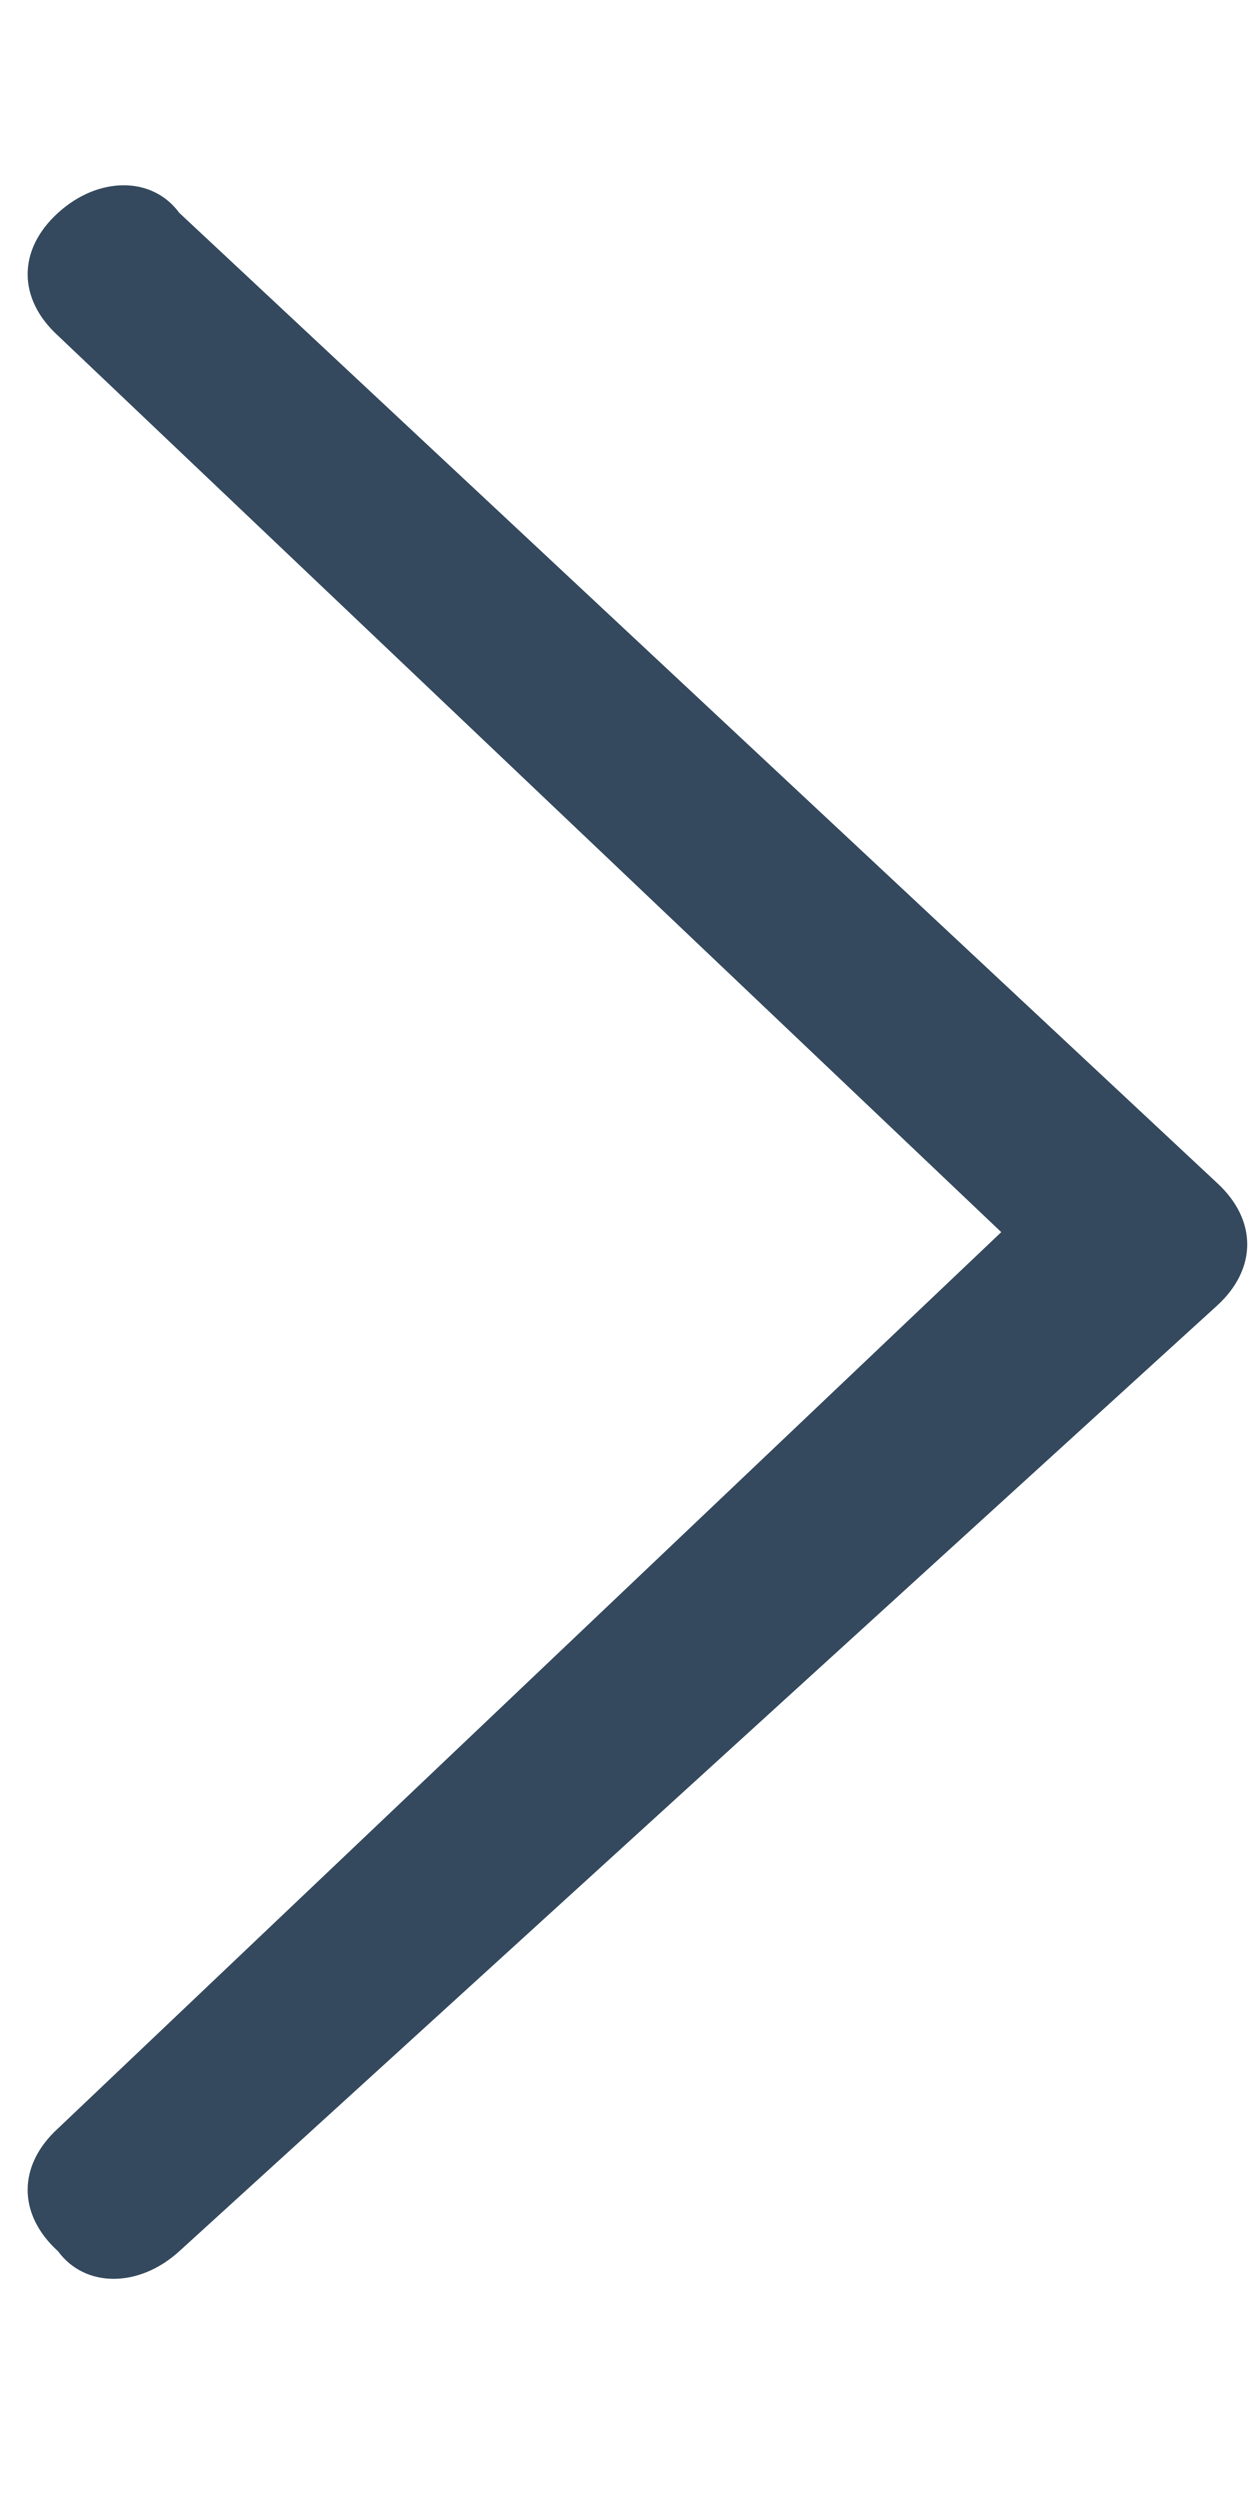 <svg width="7" height="14" viewBox="0 0 7 14" fill="none" xmlns="http://www.w3.org/2000/svg">
<path d="M6.815 6.624C7.041 6.831 7.041 7.106 6.815 7.312L1.004 12.607C0.778 12.813 0.476 12.813 0.325 12.607C0.098 12.401 0.098 12.126 0.325 11.919L5.607 6.9L0.325 1.88C0.098 1.673 0.098 1.398 0.325 1.192C0.551 0.986 0.853 0.986 1.004 1.192L6.815 6.624Z" fill="#34495E"/>
</svg>
